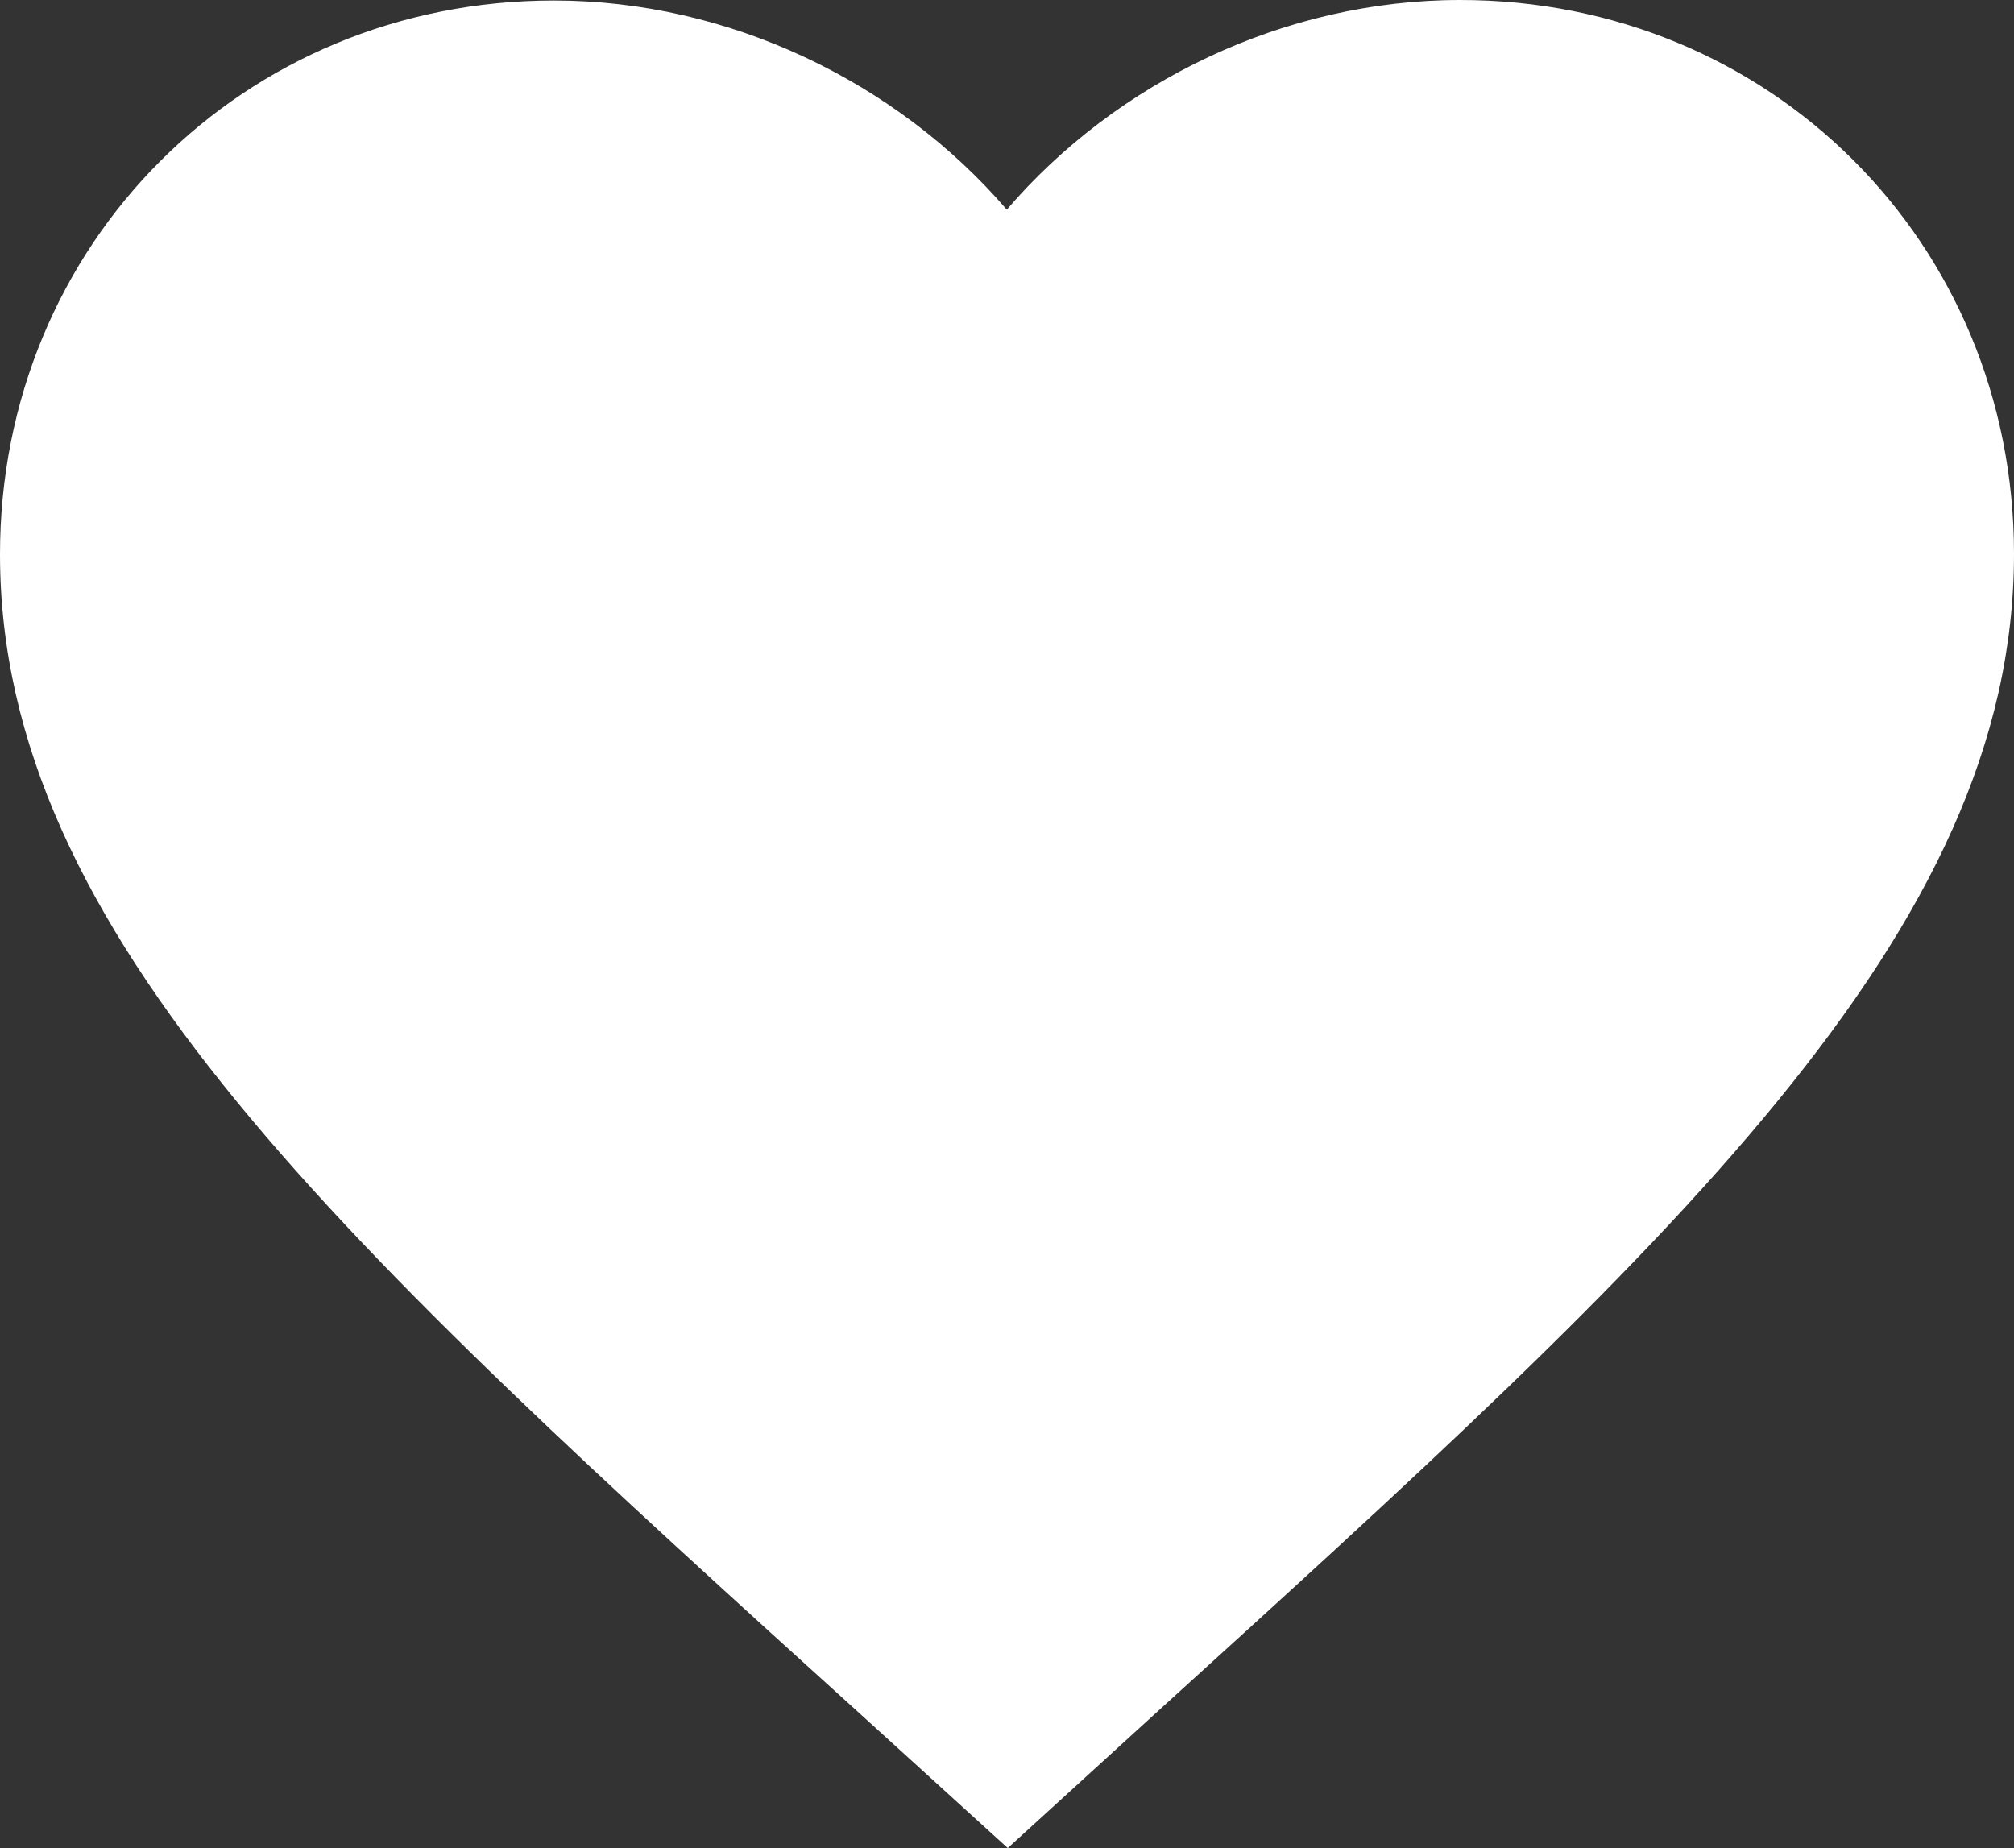<?xml version="1.0" encoding="UTF-8" standalone="no"?>
<svg
   xmlns:dc="http://purl.org/dc/elements/1.1/"
   xmlns:cc="http://creativecommons.org/ns#"
   xmlns:rdf="http://www.w3.org/1999/02/22-rdf-syntax-ns#"
   xmlns:svg="http://www.w3.org/2000/svg"
   xmlns="http://www.w3.org/2000/svg"
   xmlns:sodipodi="http://sodipodi.sourceforge.net/DTD/sodipodi-0.dtd"
   xmlns:inkscape="http://www.inkscape.org/namespaces/inkscape"
   version="1.1"
   width="20"
   height="18.352"
   viewBox="0 0 20 18.352"
   id="svg2"
   inkscape:version="0.48.5 r10040"
   sodipodi:docname="heart.svg">
  <rect x="0" y="0" width="20" height="18.352" fill="#333333" stroke="none"/>
  <defs
     id="defs8" />
  <sodipodi:namedview
     pagecolor="#ffffff"
     bordercolor="#666666"
     borderopacity="1"
     objecttolerance="10"
     gridtolerance="10"
     guidetolerance="10"
     inkscape:pageopacity="0"
     inkscape:pageshadow="2"
     inkscape:window-width="1920"
     inkscape:window-height="1018"
     id="namedview6"
     showgrid="false"
     inkscape:zoom="20.302043"
     inkscape:cx="14.241444"
     inkscape:cy="7.0252719"
     inkscape:window-x="-8"
     inkscape:window-y="-8"
     inkscape:window-maximized="1"
     inkscape:current-layer="svg2"
     fit-margin-top="0"
     fit-margin-left="0"
     fit-margin-right="0"
     fit-margin-bottom="0" />
  <path
     d="M 10.007,18.352 8.556,17.033 C 3.404,12.366 0.002,9.278 8.6313146e-7,5.508 -0.002,2.418 2.417,0.007 5.497,0.005 7.237,0.004 8.907,0.813 9.998,2.082 11.087,0.812 12.757,9.405575e-4 14.497,8.5749824e-7 17.577,-0.002 19.998,2.407 20,5.497 c 0.002,3.77 -3.396,6.862 -8.544,11.535 l -1.449,1.321 z"
     id="path4"
     inkscape:connector-curvature="0"
     style="fill:#ffffff;fill-opacity:1" />
</svg>
